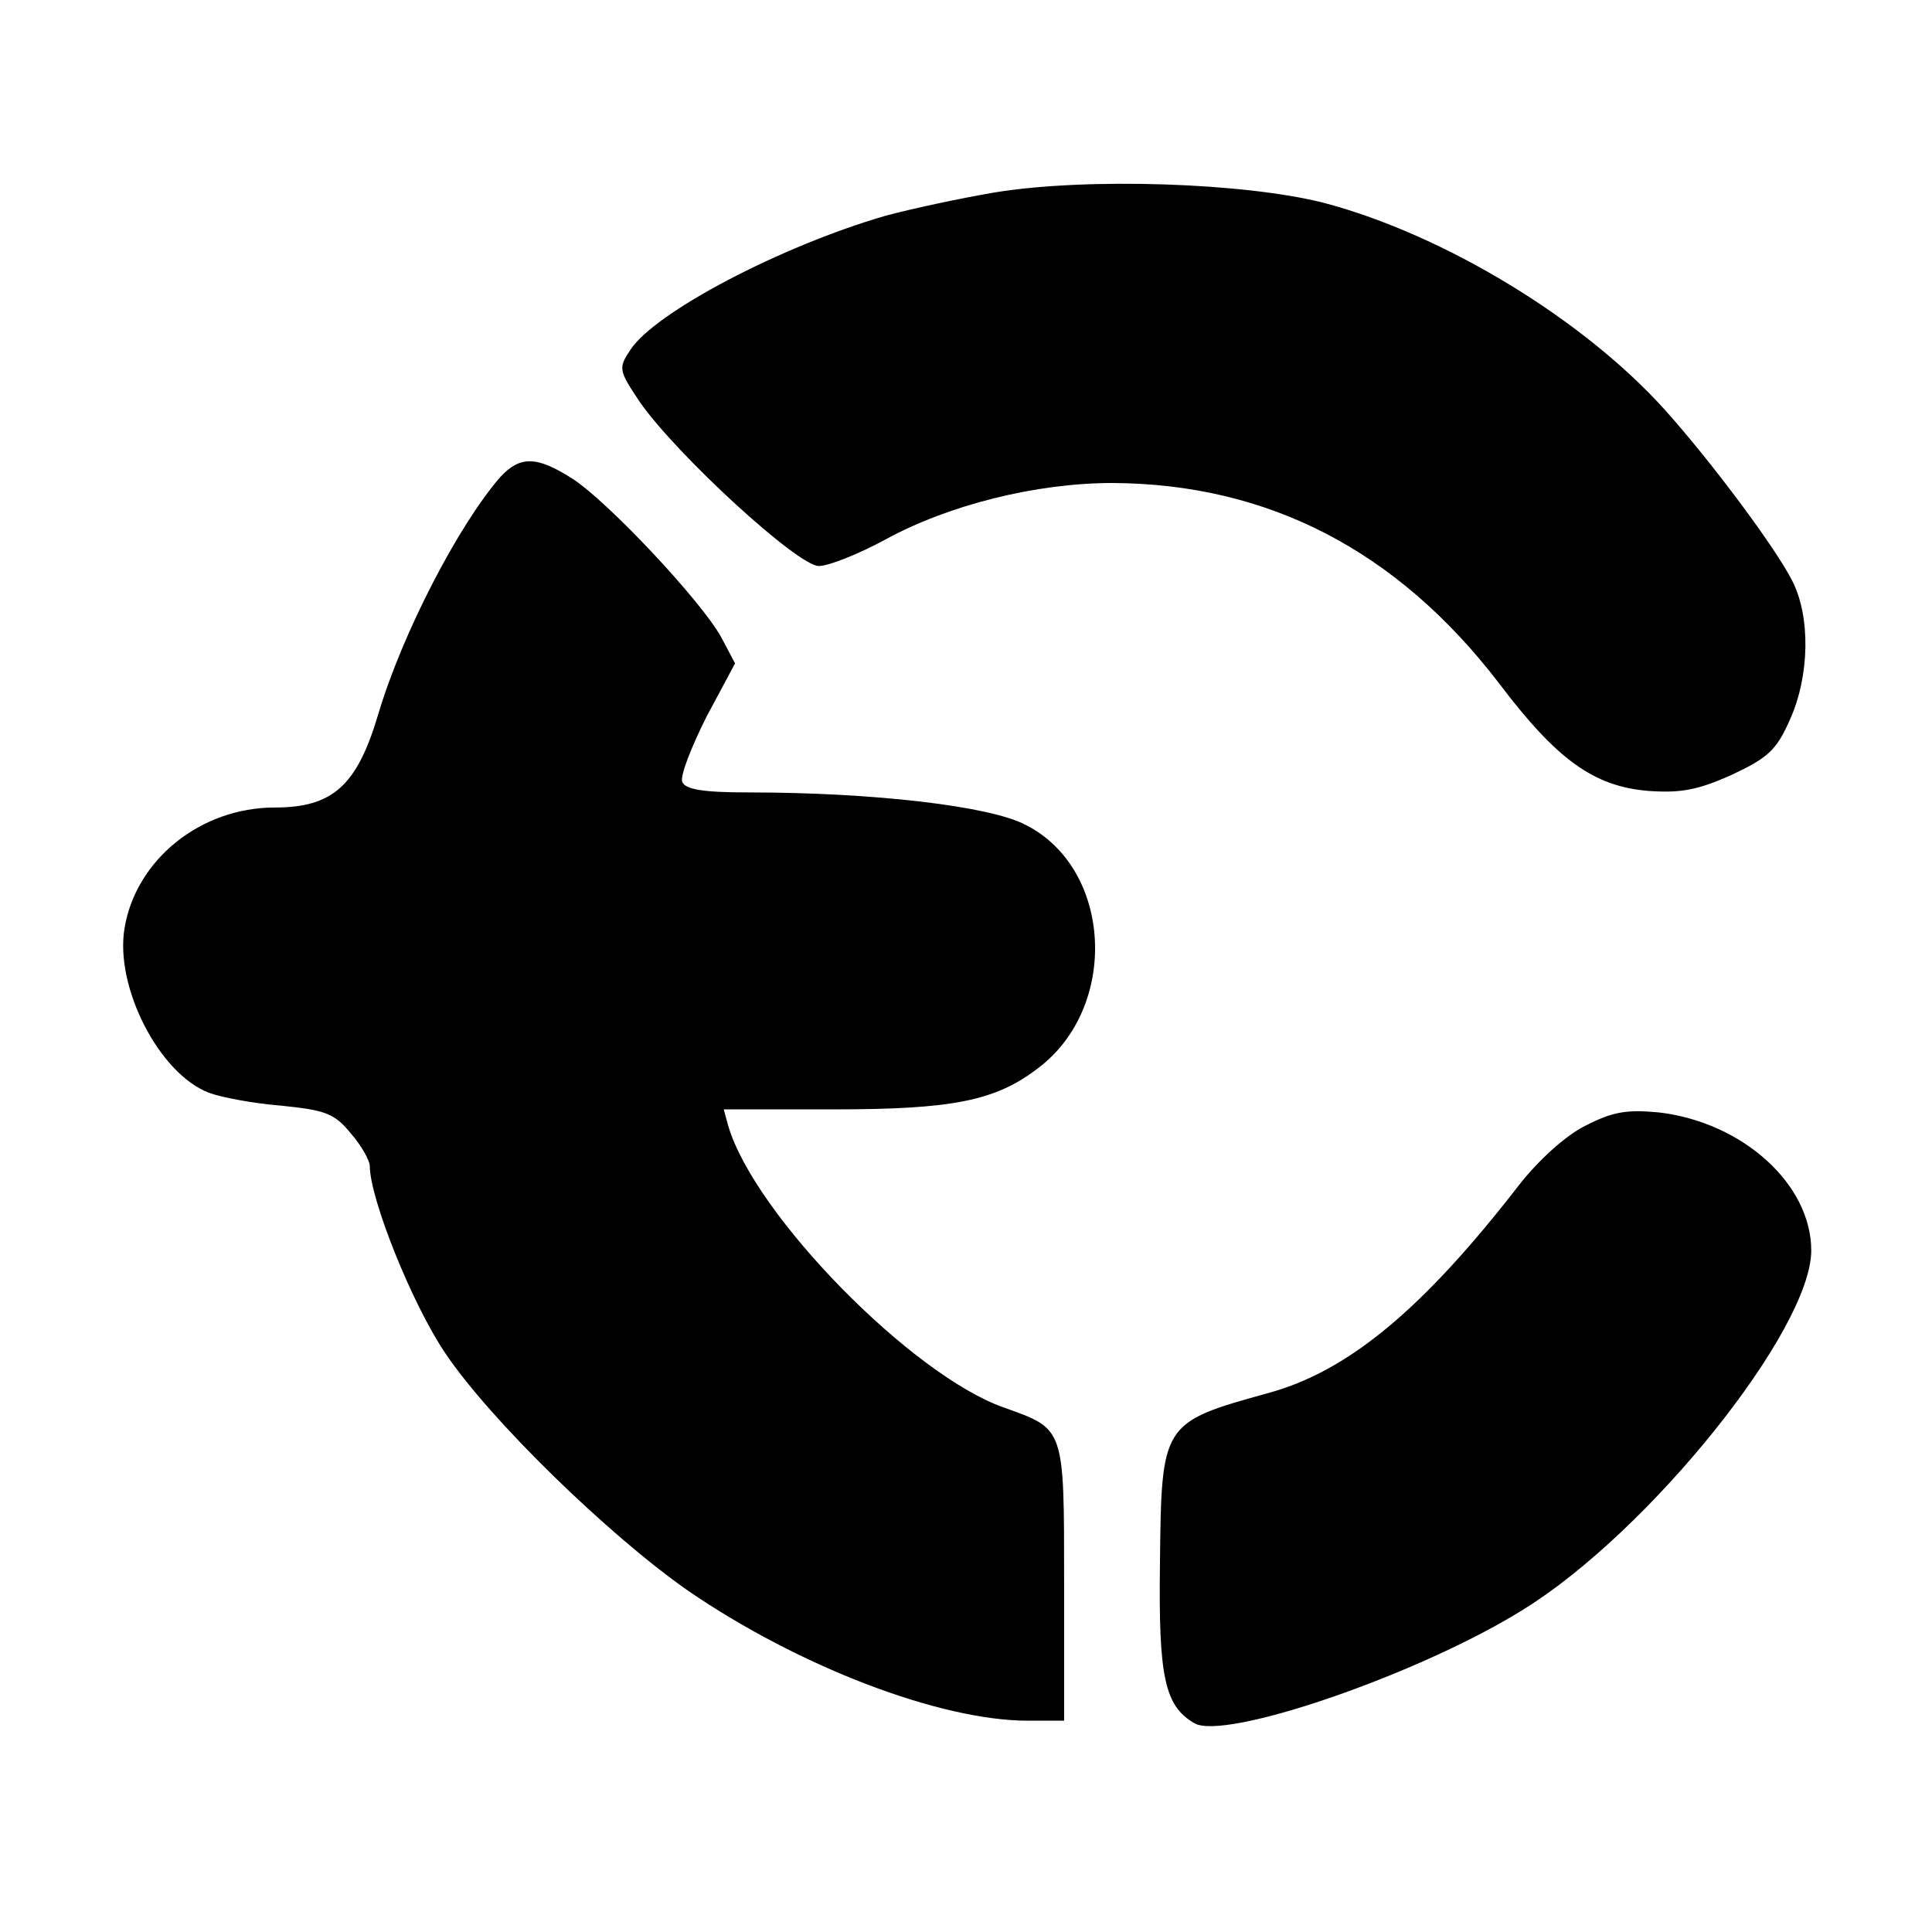 <?xml version="1.0" standalone="no"?>
<!DOCTYPE svg PUBLIC "-//W3C//DTD SVG 20010904//EN"
 "http://www.w3.org/TR/2001/REC-SVG-20010904/DTD/svg10.dtd">
<svg version="1.0" xmlns="http://www.w3.org/2000/svg"
 width="256pt" height="256pt" viewBox="0 0 256 256"
 preserveAspectRatio="xMidYMid meet">

<g transform="translate(0,256) scale(0.1,-0.1)"
fill="#000000" stroke="none">
<path d="M1318 2305 c-47 -8 -112 -22 -145 -31 -138 -40 -306 -128 -338 -178
-16 -24 -15 -27 13 -69 49 -70 209 -217 237 -217 13 0 53 16 88 35 84 46 200
75 301 75 206 -1 377 -89 512 -265 77 -102 126 -137 198 -143 43 -3 65 1 110
21 49 23 60 33 78 74 26 58 27 136 3 183 -22 44 -108 159 -169 227 -109 121
-293 232 -451 274 -105 27 -315 34 -437 14z"/>
<path d="M663 1928 c-55 -63 -130 -207 -162 -315 -28 -94 -60 -123 -137 -123
-98 0 -184 -69 -199 -160 -13 -78 46 -193 112 -218 16 -6 58 -14 95 -17 59 -6
71 -10 93 -37 14 -16 25 -36 25 -43 0 -43 56 -183 100 -248 59 -88 216 -241
322 -315 146 -100 333 -172 450 -172 l48 0 0 183 c0 207 1 203 -80 232 -122
43 -330 255 -365 373 l-6 22 144 0 c159 0 216 11 273 55 107 81 98 264 -17
322 -47 25 -202 43 -367 43 -61 0 -84 4 -88 14 -3 8 12 46 32 86 l38 71 -18
34 c-26 48 -152 182 -198 211 -47 30 -69 30 -95 2z"/>
<path d="M2100 1068 c-26 -13 -62 -46 -87 -78 -127 -164 -226 -247 -333 -276
-141 -39 -141 -40 -143 -226 -2 -149 6 -188 45 -211 39 -25 300 65 436 150
167 103 382 371 382 476 0 88 -91 170 -202 183 -43 4 -61 1 -98 -18z"/>
</g>
</svg>
